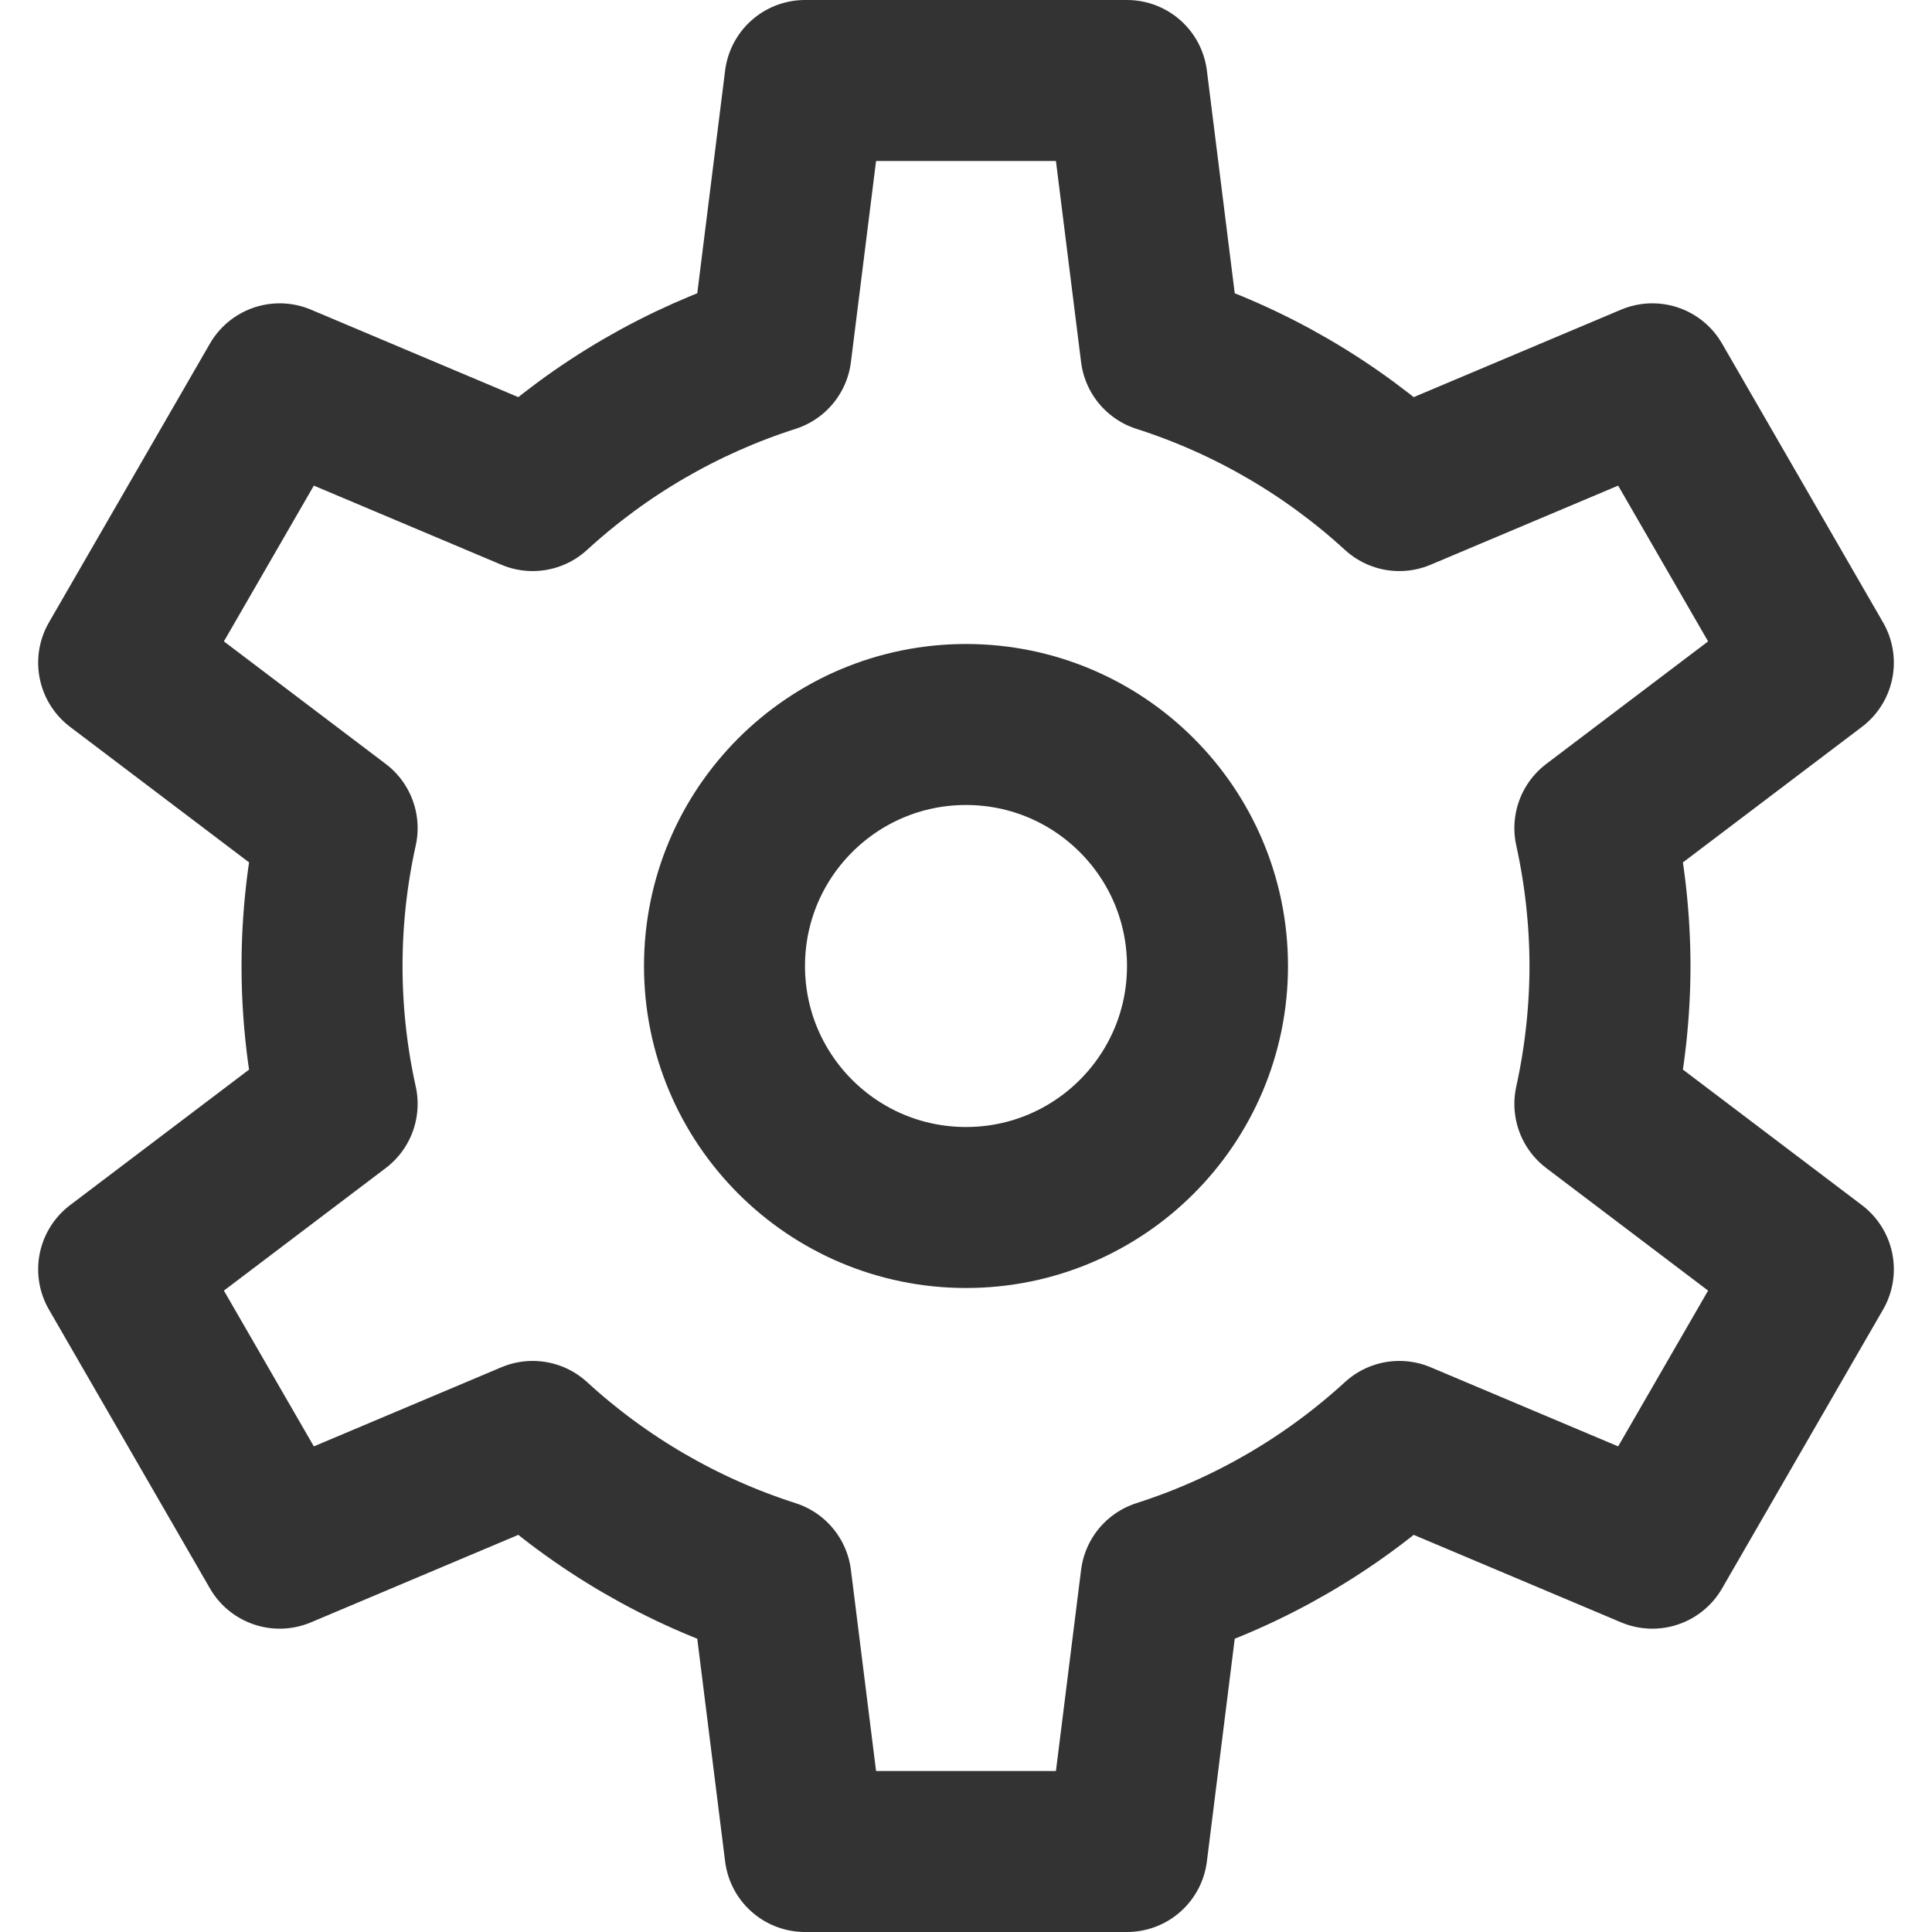<svg width="24" height="24" viewBox="0 0 24 24" fill="none" xmlns="http://www.w3.org/2000/svg">
<path d="M12 15C13.657 15 15 13.657 15 12C15 10.343 13.657 9 12 9C10.343 9 9 10.343 9 12C9 13.657 10.343 15 12 15Z" stroke="#333333" stroke-width="2" stroke-miterlimit="10" stroke-linecap="round" stroke-linejoin="round"/>
<path d="M20 12C19.999 11.424 19.936 10.85 19.812 10.287L22.526 8.232L20.526 4.768L17.383 6.094C16.532 5.314 15.522 4.727 14.422 4.375L14 1H10L9.578 4.375C8.478 4.727 7.468 5.314 6.617 6.094L3.474 4.768L1.474 8.232L4.188 10.287C3.938 11.415 3.938 12.585 4.188 13.713L1.474 15.768L3.474 19.232L6.617 17.906C7.468 18.686 8.478 19.273 9.578 19.625L10 23H14L14.422 19.625C15.522 19.273 16.532 18.686 17.383 17.906L20.526 19.232L22.526 15.768L19.812 13.713C19.936 13.15 19.999 12.576 20 12V12Z" stroke="#333333" stroke-width="2" stroke-miterlimit="10" stroke-linecap="round" stroke-linejoin="round"/>
</svg>
